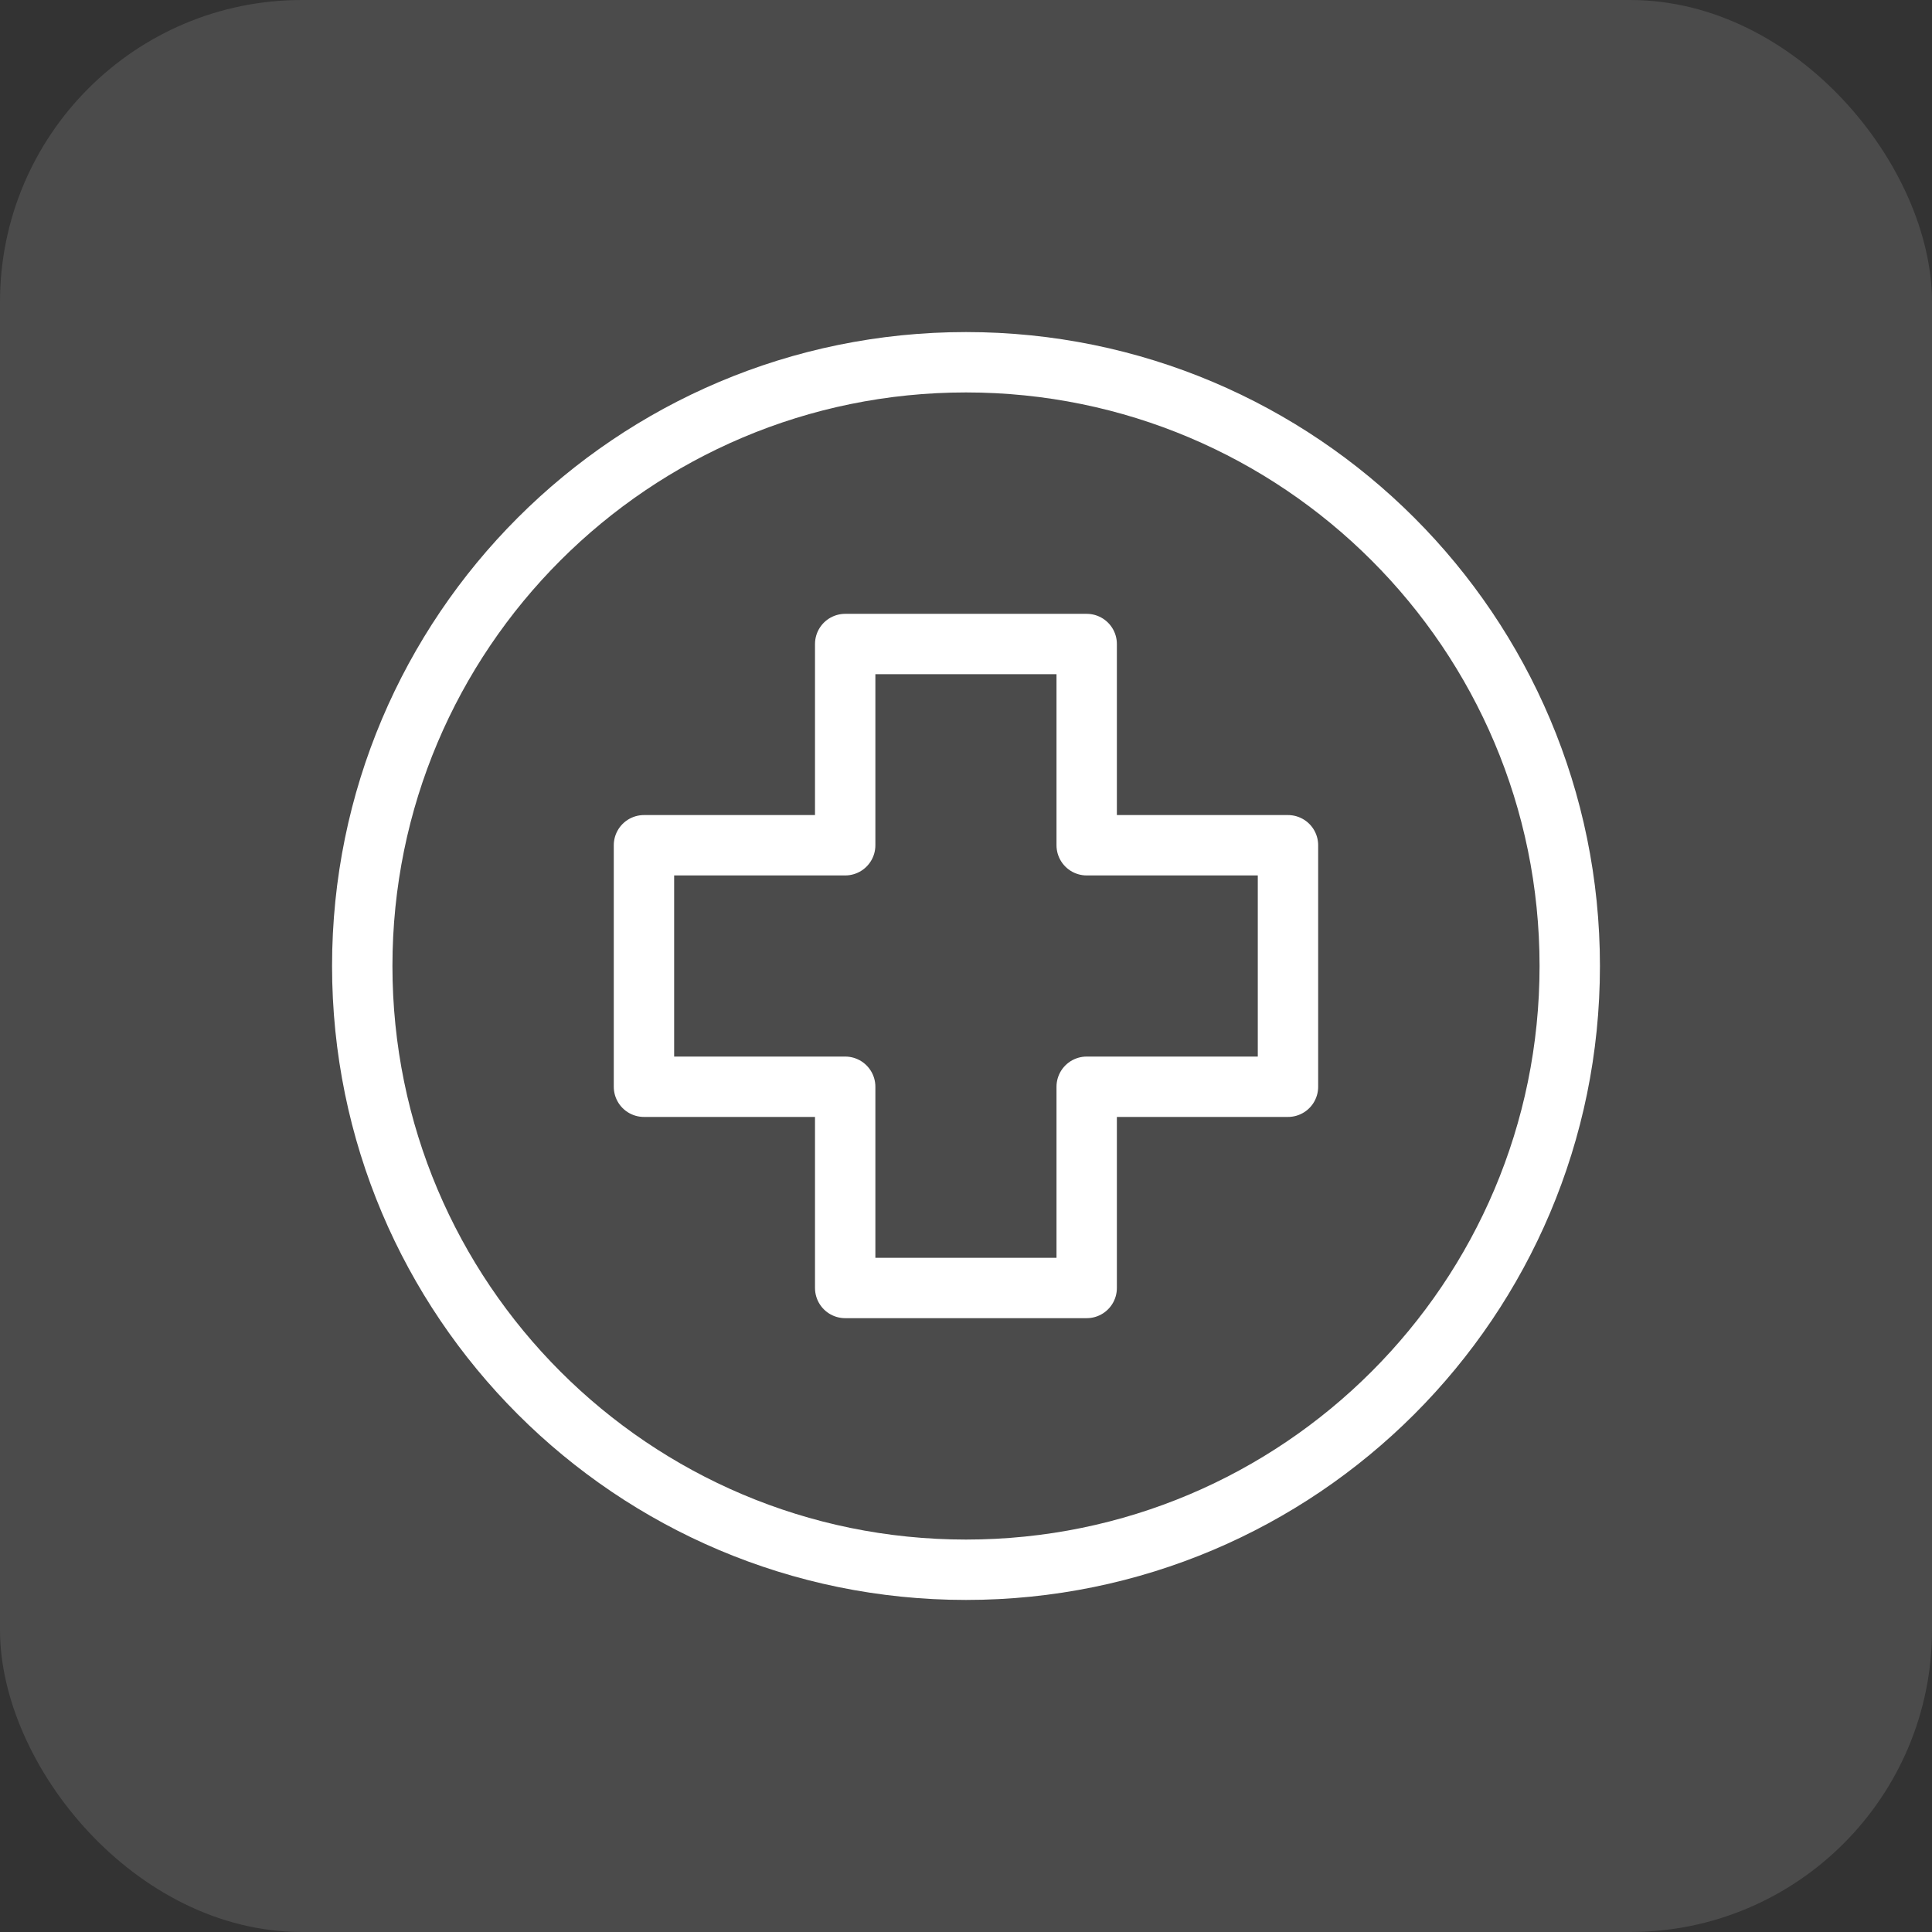 <svg width="32" height="32" viewBox="0 0 32 32" fill="none" xmlns="http://www.w3.org/2000/svg">
<rect x="0" y="0" width="32" height="32" fill="#333333" stroke="none"/>
<rect width="32" height="32" rx="5" fill="white" fill-opacity="0.12"/>
<path fill-rule="evenodd" clip-rule="evenodd" d="M6 16C6 10.477 10.477 6 16 6C21.523 6 26 10.477 26 16C26 21.523 21.523 26 16 26C10.477 26 6 21.523 6 16V16Z" stroke="white" stroke-linecap="round" stroke-linejoin="round"/>
<path fill-rule="evenodd" clip-rule="evenodd" d="M21.333 14H17.999V10.667H13.999V14H10.666V18H13.999V21.333H17.999V18H21.333V14V14Z" stroke="white" stroke-linecap="round" stroke-linejoin="round"/>
</svg>
